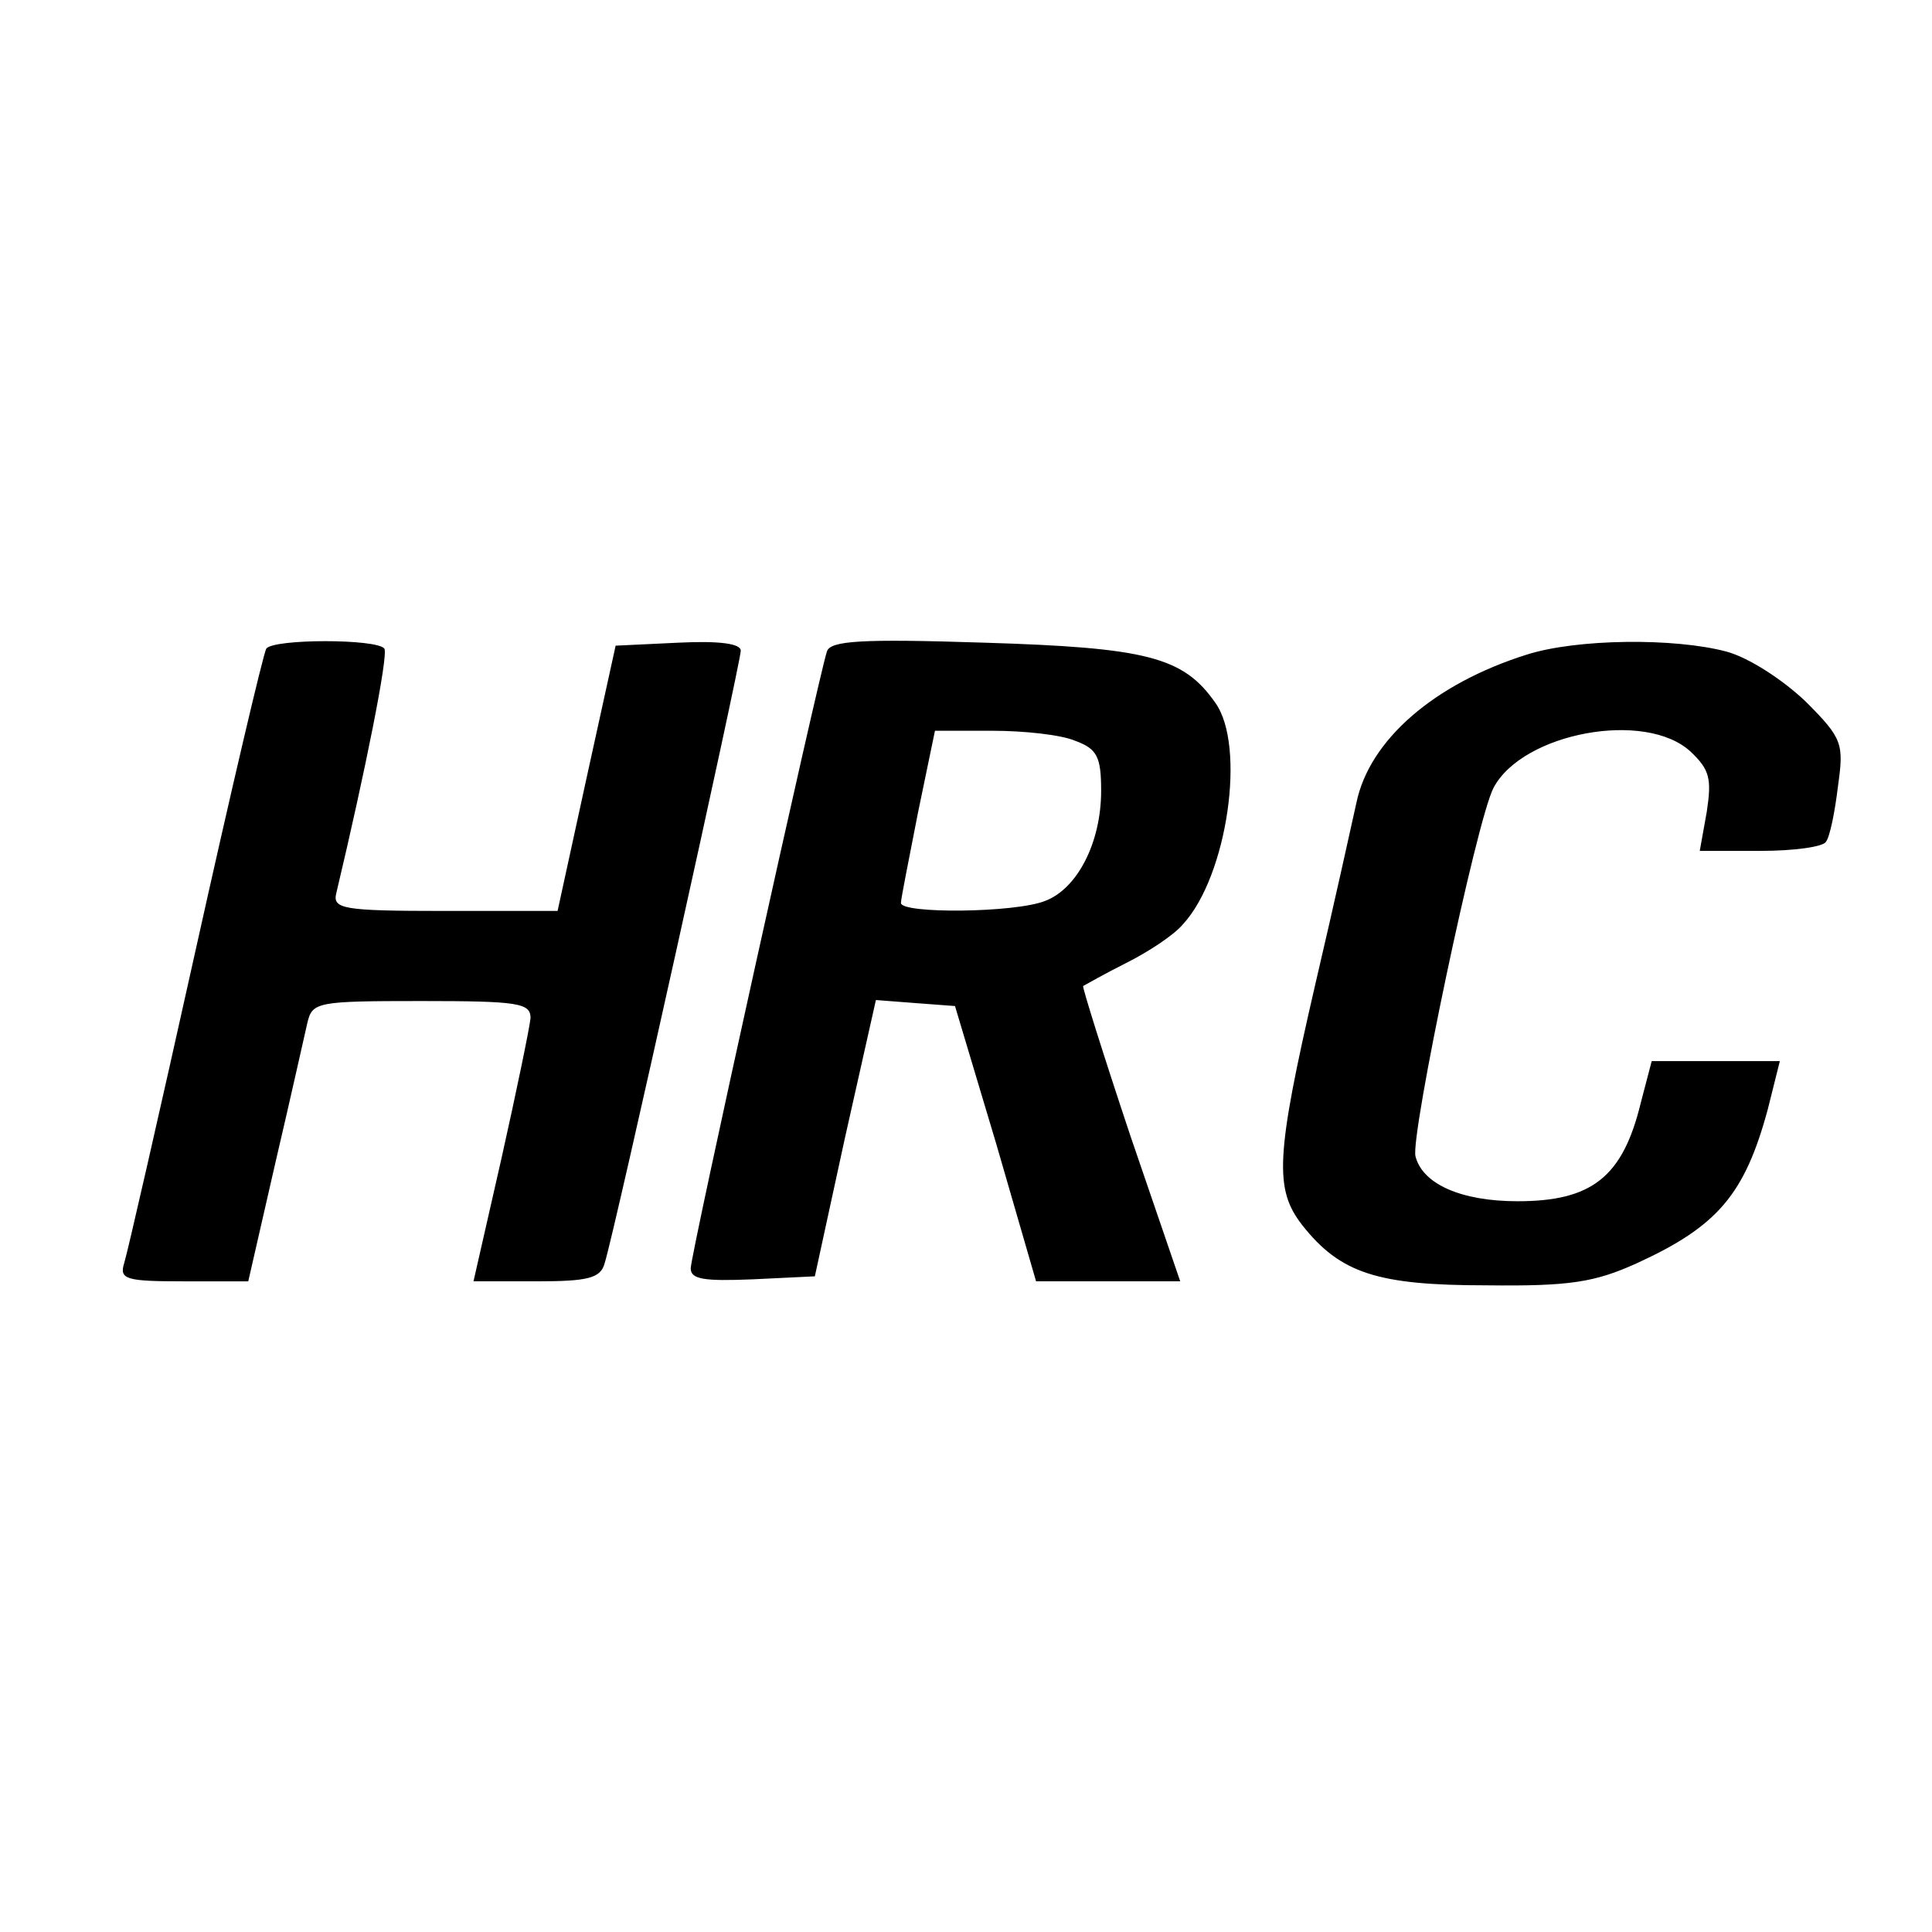 <svg version="1" xmlns="http://www.w3.org/2000/svg" width="257.333" height="257.333" viewBox="0 0 193 193"><path d="M26.6 64.8c-.3.5-3.5 14.1-7.1 30.3-3.6 16.2-6.8 30.2-7.1 31.1-.5 1.6.2 1.8 5.9 1.8h6.5l2.7-11.8c1.5-6.4 2.9-12.7 3.2-14 .5-2.1.9-2.2 11.4-2.2 9.7 0 10.9.2 10.9 1.7-.1 1-1.4 7.3-2.9 14L47.3 128h6.3c5.1 0 6.4-.3 6.8-1.8 1-3.1 13.6-60 13.6-61.2 0-.7-2.1-1-6.2-.8l-6.3.3-2.9 13.2L55.7 91H44.4c-10.2 0-11.2-.2-10.8-1.8 2.9-12.2 5.2-23.7 4.8-24.4-.7-1-11.1-1-11.8 0zM82.6 65.1c-.9 2.8-13.6 60.2-13.6 61.6 0 1.1 1.3 1.3 6.2 1.1l6.2-.3 3-13.8 3.1-13.8 3.9.3 4 .3 4.1 13.7 4 13.8h14.4l-5-14.6c-2.7-8.1-4.8-14.8-4.7-14.9.2-.1 2.1-1.2 4.3-2.3 2.2-1.1 4.8-2.8 5.7-3.9 4.4-4.8 6.3-17.8 3.2-22.1-3.2-4.6-6.9-5.5-23.1-6-12.3-.4-15.4-.2-15.7.9zm24.8 8.9c2.2.8 2.6 1.6 2.6 5 0 5.2-2.4 9.8-5.6 11-3 1.2-14.4 1.3-14.4.2 0-.4.8-4.4 1.7-9l1.7-8.2h5.7c3.2 0 6.9.4 8.3 1zM152.5 65.4c-9.2 2.9-15.7 8.5-17 14.8-.4 1.8-2.2 10-4.1 18.1-4 17.3-4.1 20.5-1.3 24.1 3.8 4.8 7.5 6 18.4 6 8.3.1 10.8-.3 15-2.2 8.1-3.7 10.8-6.9 13.1-15.4l1.2-4.8H165l-1.1 4.2c-1.8 7.4-4.9 9.8-12.3 9.8-5.6 0-9.5-1.7-10.2-4.5-.5-2.1 6.1-33.6 7.8-36.8 2.9-5.5 15.2-7.8 19.7-3.6 1.9 1.8 2.1 2.7 1.6 6l-.7 3.9h6.1c3.3 0 6.2-.4 6.5-.9.4-.5.9-3 1.2-5.5.6-4.3.5-4.8-3.2-8.5-2.3-2.2-5.7-4.4-7.9-5-5.2-1.4-15-1.3-20 .3z"/></svg>